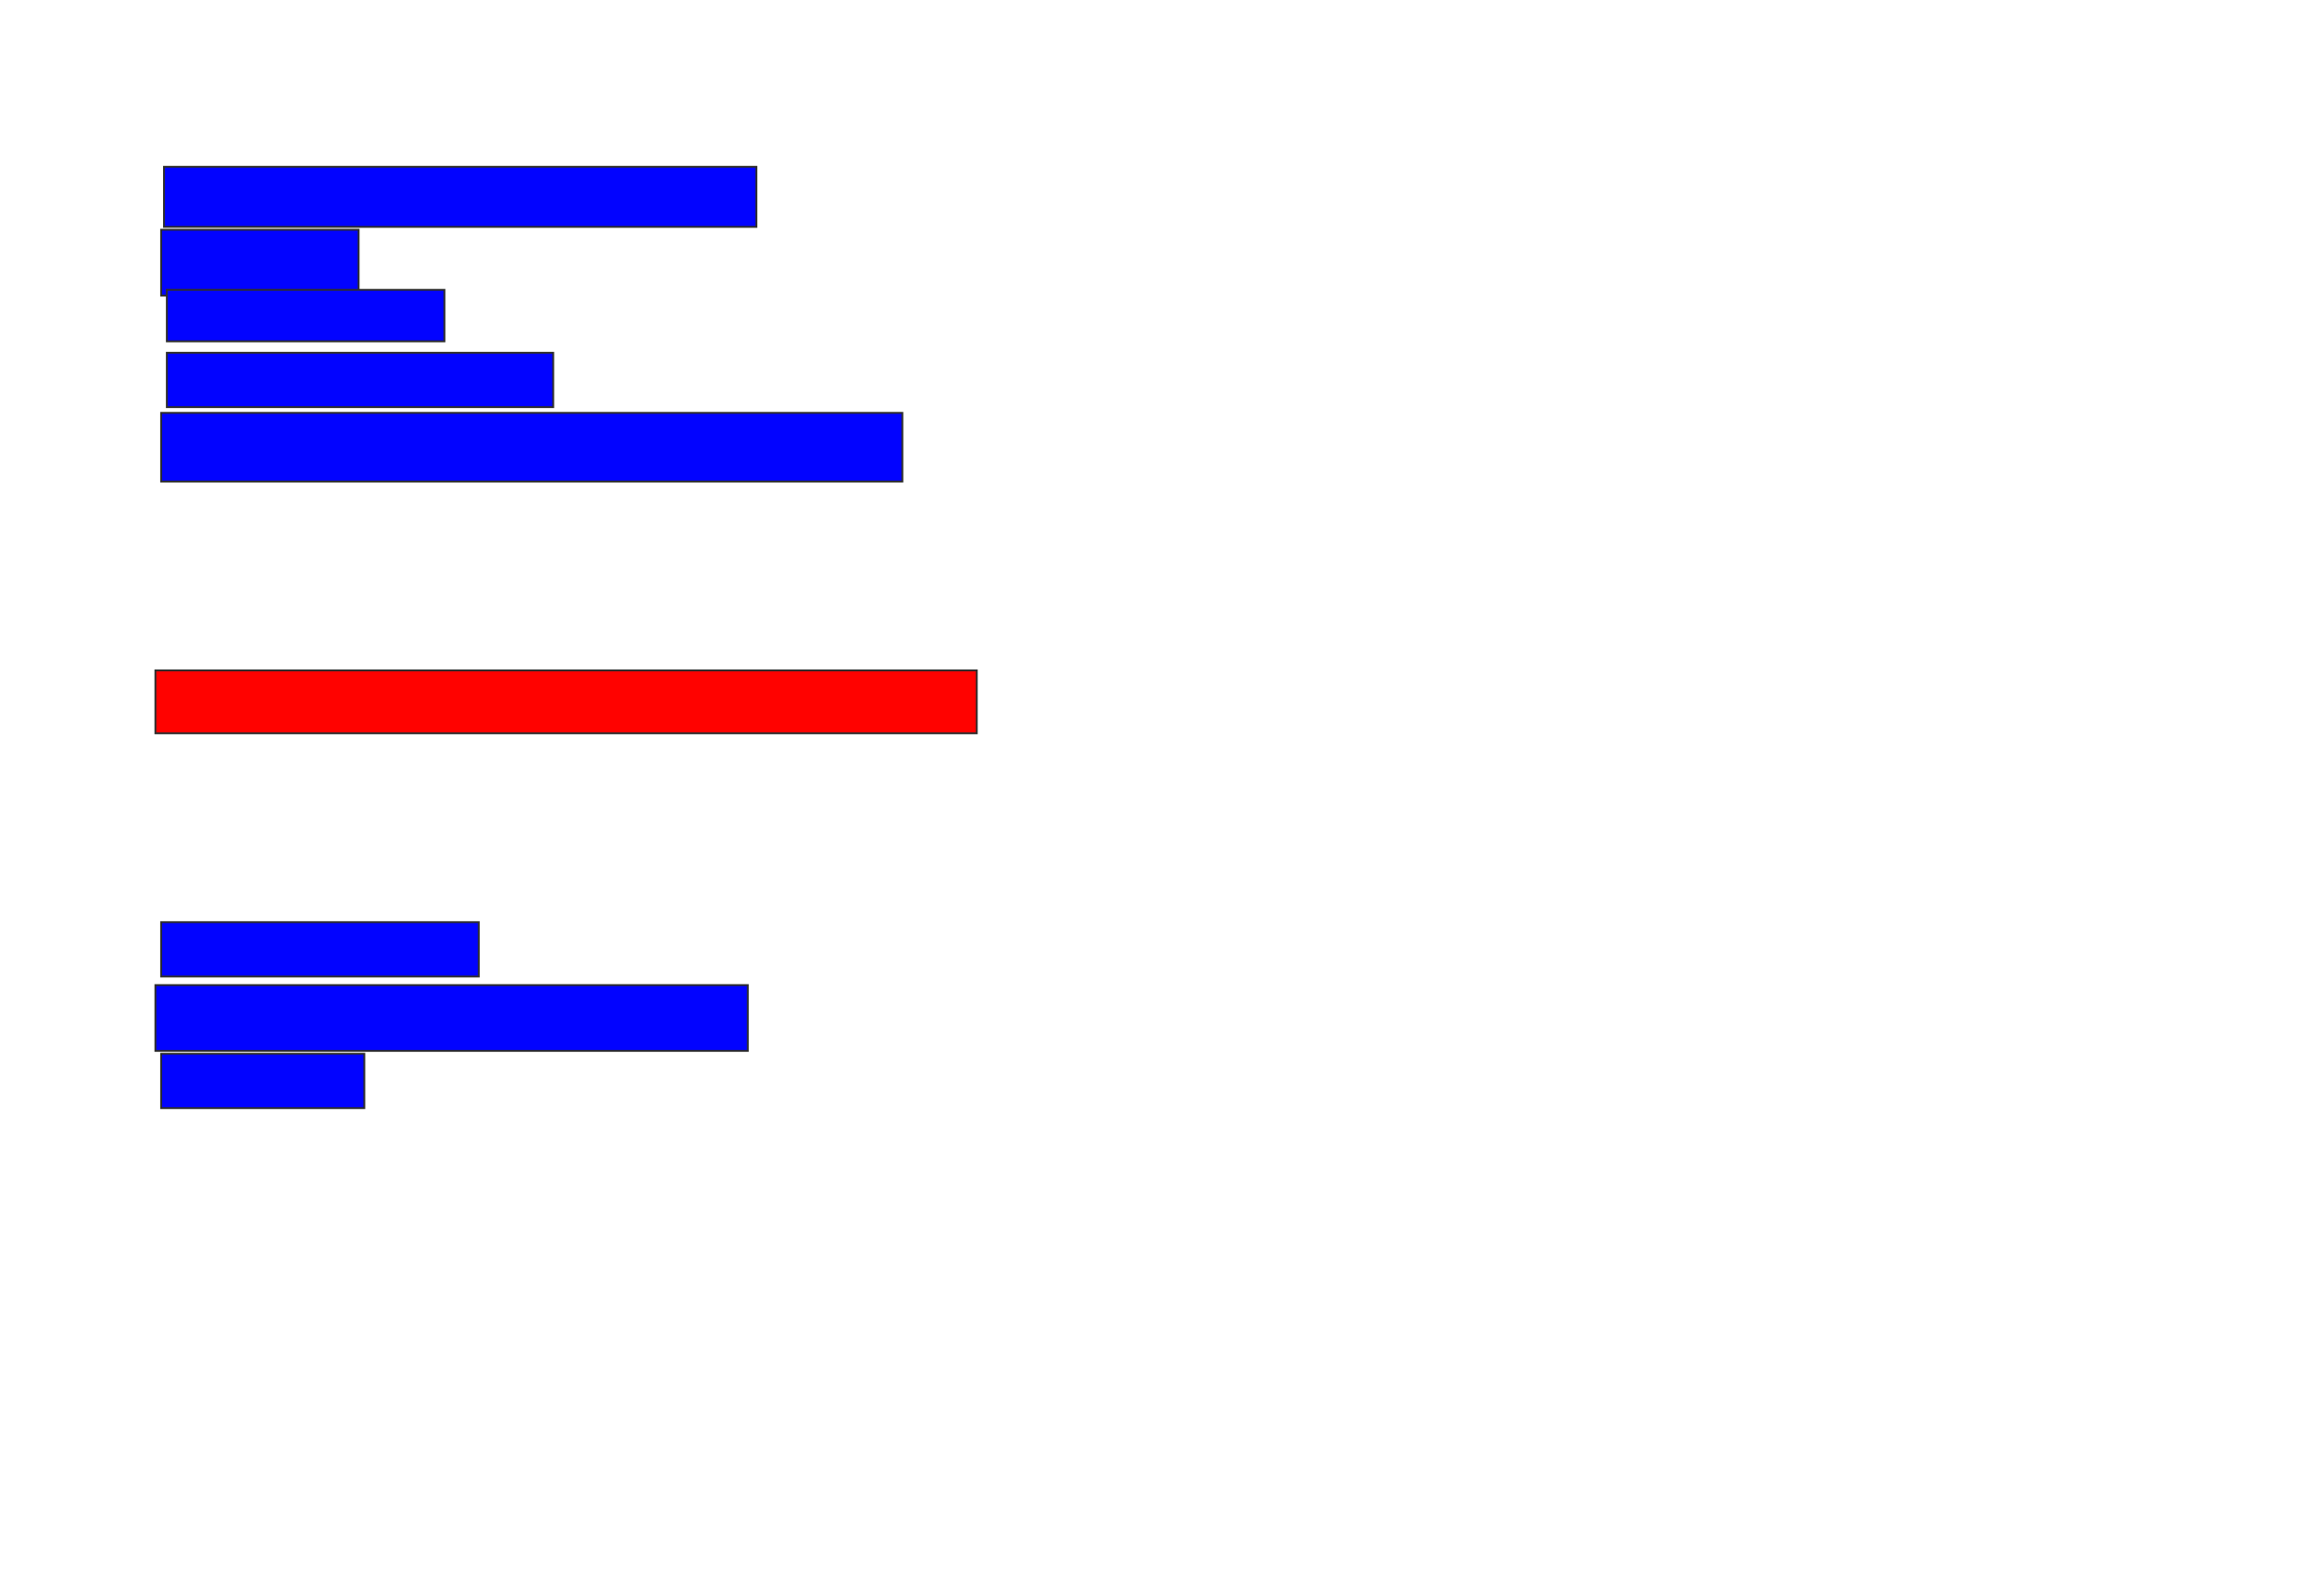 <svg xmlns="http://www.w3.org/2000/svg" width="1238" height="858">
 <!-- Created with Image Occlusion Enhanced -->
 <g>
  <title>Labels</title>
 </g>
 <g>
  <title>Masks</title>
  <rect stroke="#2D2D2D" id="5d46d727f613477c8a517520ef789b54-ao-1" height="32.308" width="318.462" y="89.692" x="88.154" fill="#0203ff"/>
  <rect stroke="#2D2D2D" id="5d46d727f613477c8a517520ef789b54-ao-2" height="35.385" width="106.154" y="123.538" x="86.615" stroke-linecap="null" stroke-linejoin="null" stroke-dasharray="null" fill="#0203ff"/>
  <rect id="5d46d727f613477c8a517520ef789b54-ao-3" height="27.692" width="149.231" y="155.846" x="89.692" stroke-linecap="null" stroke-linejoin="null" stroke-dasharray="null" stroke="#2D2D2D" fill="#0203ff"/>
  <rect id="5d46d727f613477c8a517520ef789b54-ao-4" height="29.231" width="207.692" y="189.692" x="89.692" stroke-linecap="null" stroke-linejoin="null" stroke-dasharray="null" stroke="#2D2D2D" fill="#0203ff"/>
  <rect id="5d46d727f613477c8a517520ef789b54-ao-5" height="36.923" width="398.462" y="222" x="86.615" stroke-linecap="null" stroke-linejoin="null" stroke-dasharray="null" stroke="#2D2D2D" fill="#0203ff"/>
  <rect id="5d46d727f613477c8a517520ef789b54-ao-6" height="33.846" width="441.538" y="360.462" x="83.538" stroke-linecap="null" stroke-linejoin="null" stroke-dasharray="null" stroke="#2D2D2D" fill="#ff0200" class="qshape"/>
  <rect id="5d46d727f613477c8a517520ef789b54-ao-7" height="29.231" width="170.769" y="495.846" x="86.615" stroke-linecap="null" stroke-linejoin="null" stroke-dasharray="null" stroke="#2D2D2D" fill="#0203ff"/>
  <rect id="5d46d727f613477c8a517520ef789b54-ao-8" height="35.385" width="318.462" y="529.692" x="83.538" stroke-linecap="null" stroke-linejoin="null" stroke-dasharray="null" stroke="#2D2D2D" fill="#0203ff"/>
  <rect id="5d46d727f613477c8a517520ef789b54-ao-9" height="29.231" width="109.231" y="566.615" x="86.615" stroke-linecap="null" stroke-linejoin="null" stroke-dasharray="null" stroke="#2D2D2D" fill="#0203ff"/>
 </g>
</svg>